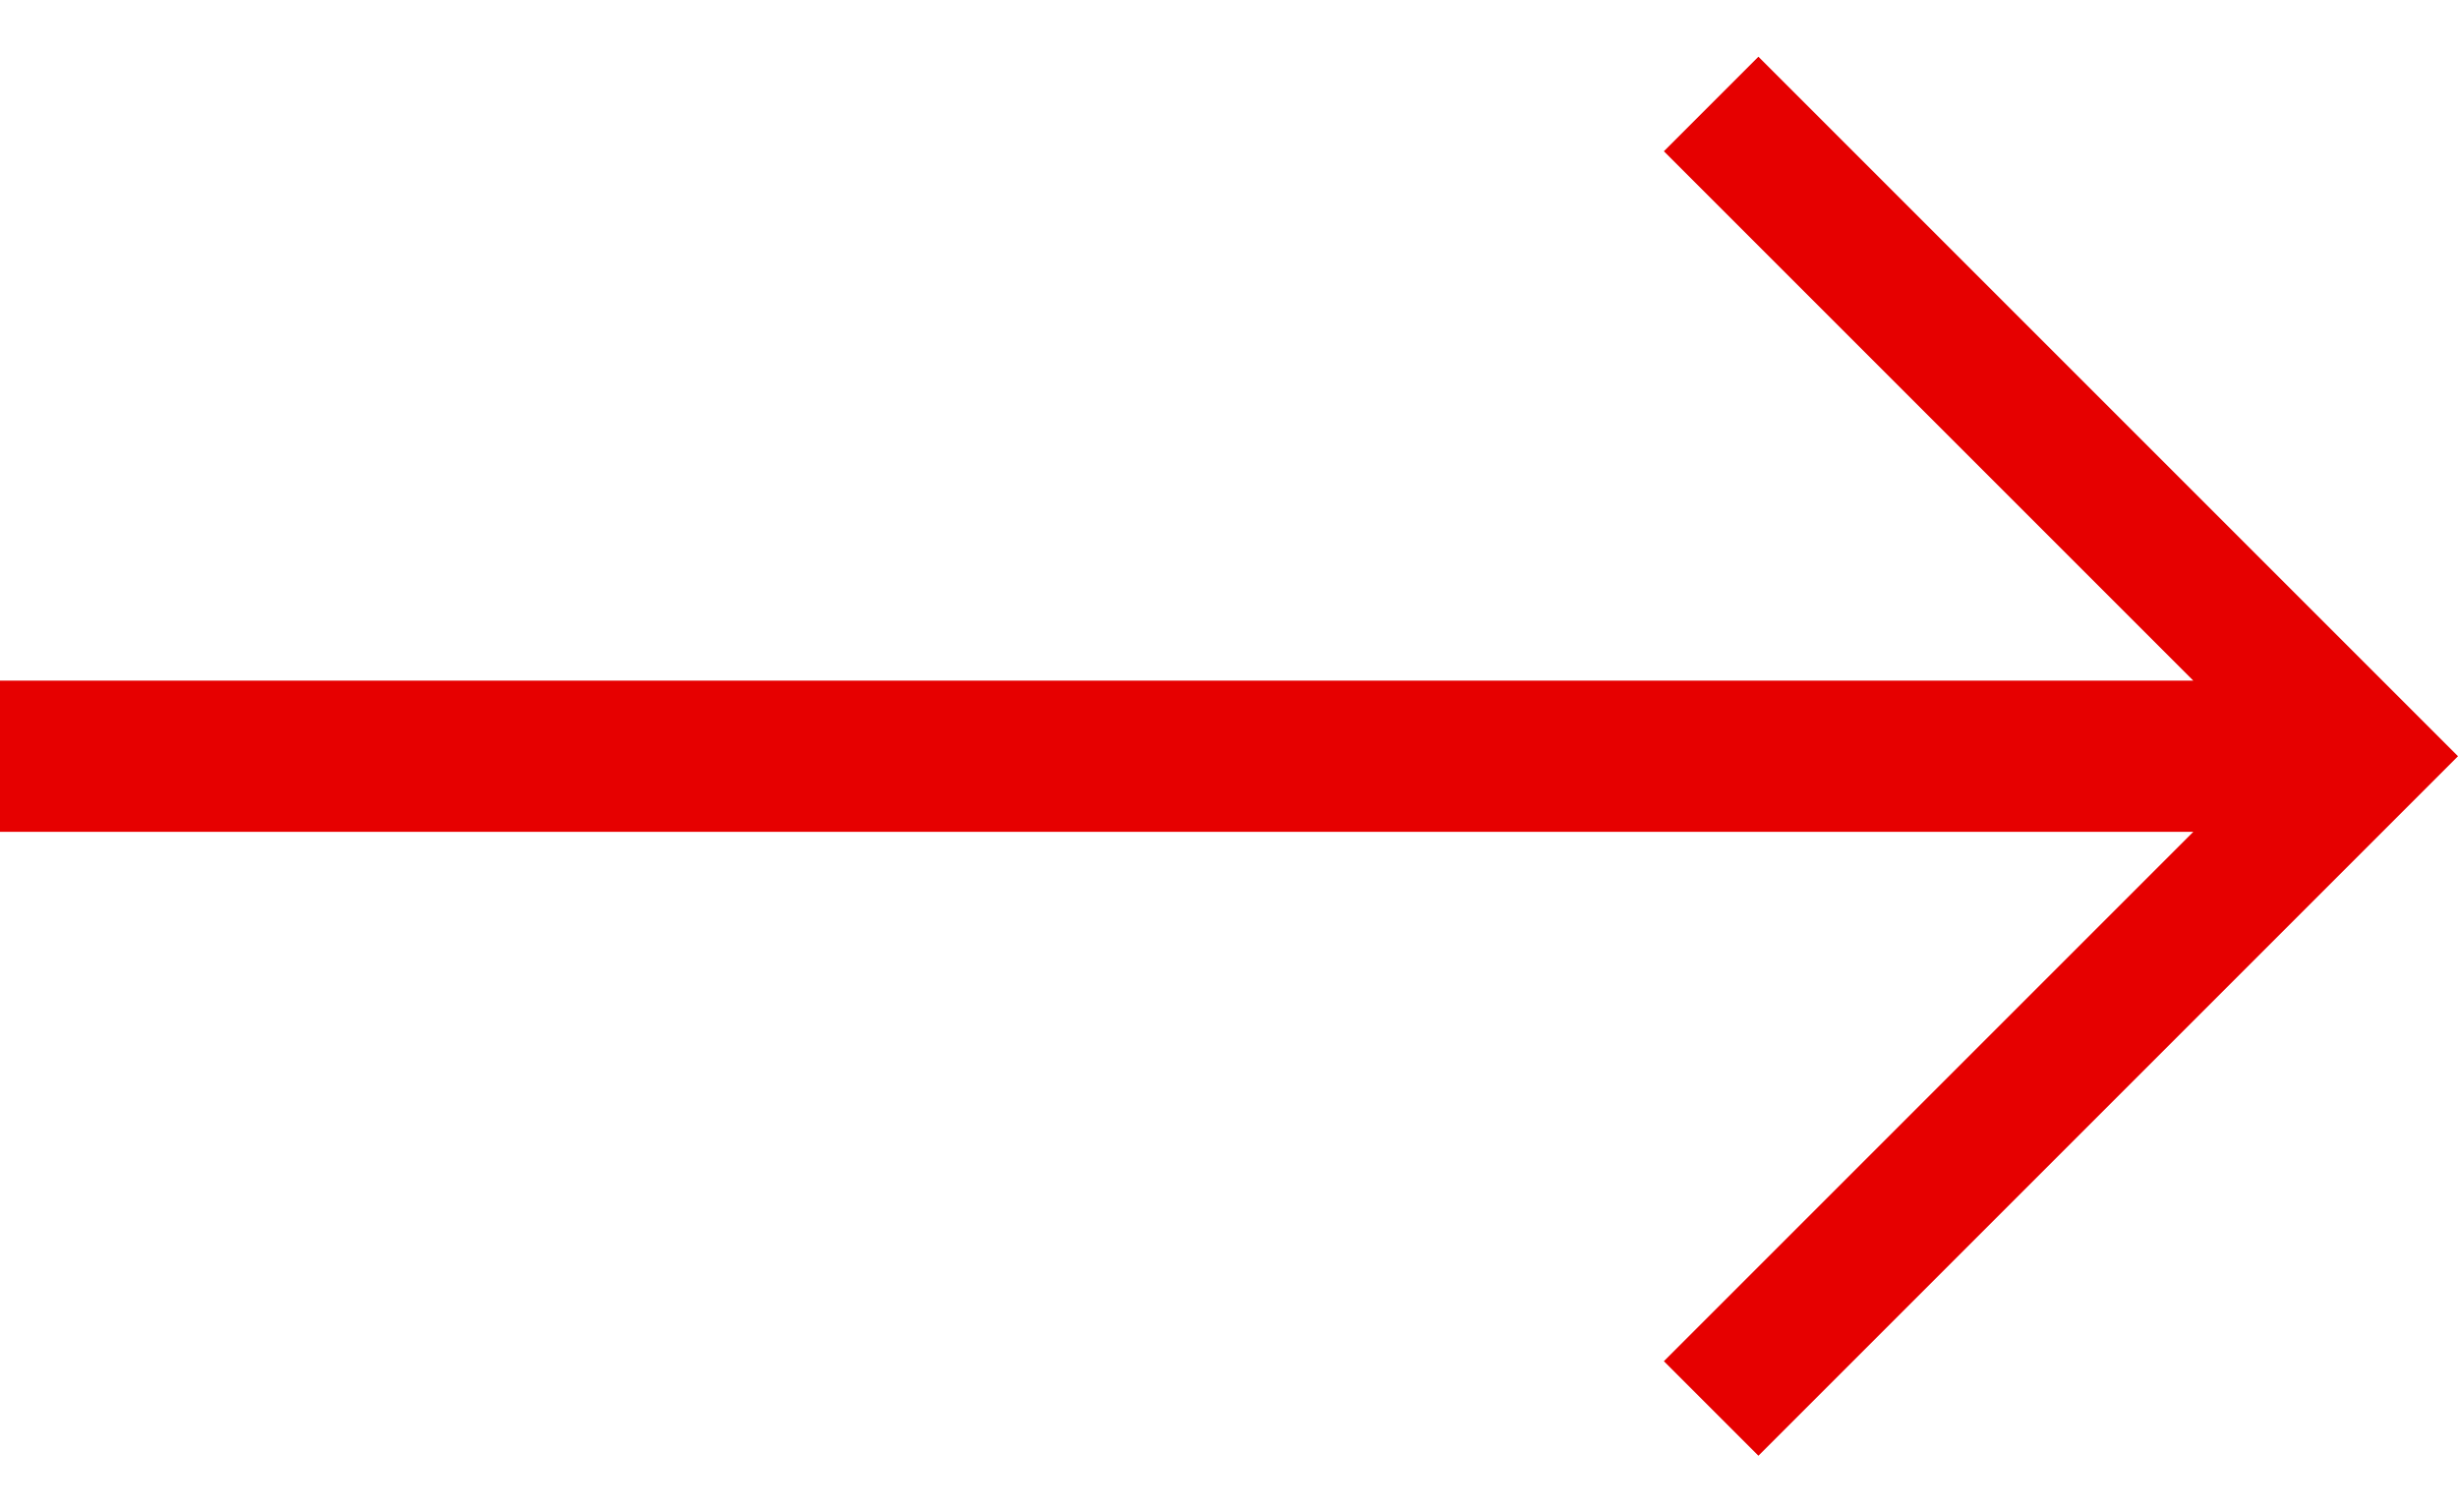 <?xml version="1.0" encoding="utf-8"?>
<!-- Generator: Adobe Illustrator 19.0.0, SVG Export Plug-In . SVG Version: 6.00 Build 0)  -->
<svg version="1.1" id="图层_1" xmlns="http://www.w3.org/2000/svg" xmlns:xlink="http://www.w3.org/1999/xlink" x="0px" y="0px"
	 viewBox="0 0 13 8" style="enable-background:new 0 0 13 8;" xml:space="preserve">
<style type="text/css">
	.st0{fill:#E60000;}
</style>
<polygon id="XMLID_40_" class="st0" points="13,4 9.3,0.3 8.8,0.8 11.6,3.6 0,3.6 0,4.4 11.6,4.4 8.8,7.2 9.3,7.7 12.5,4.5 
	12.5,4.5 "/>
</svg>
